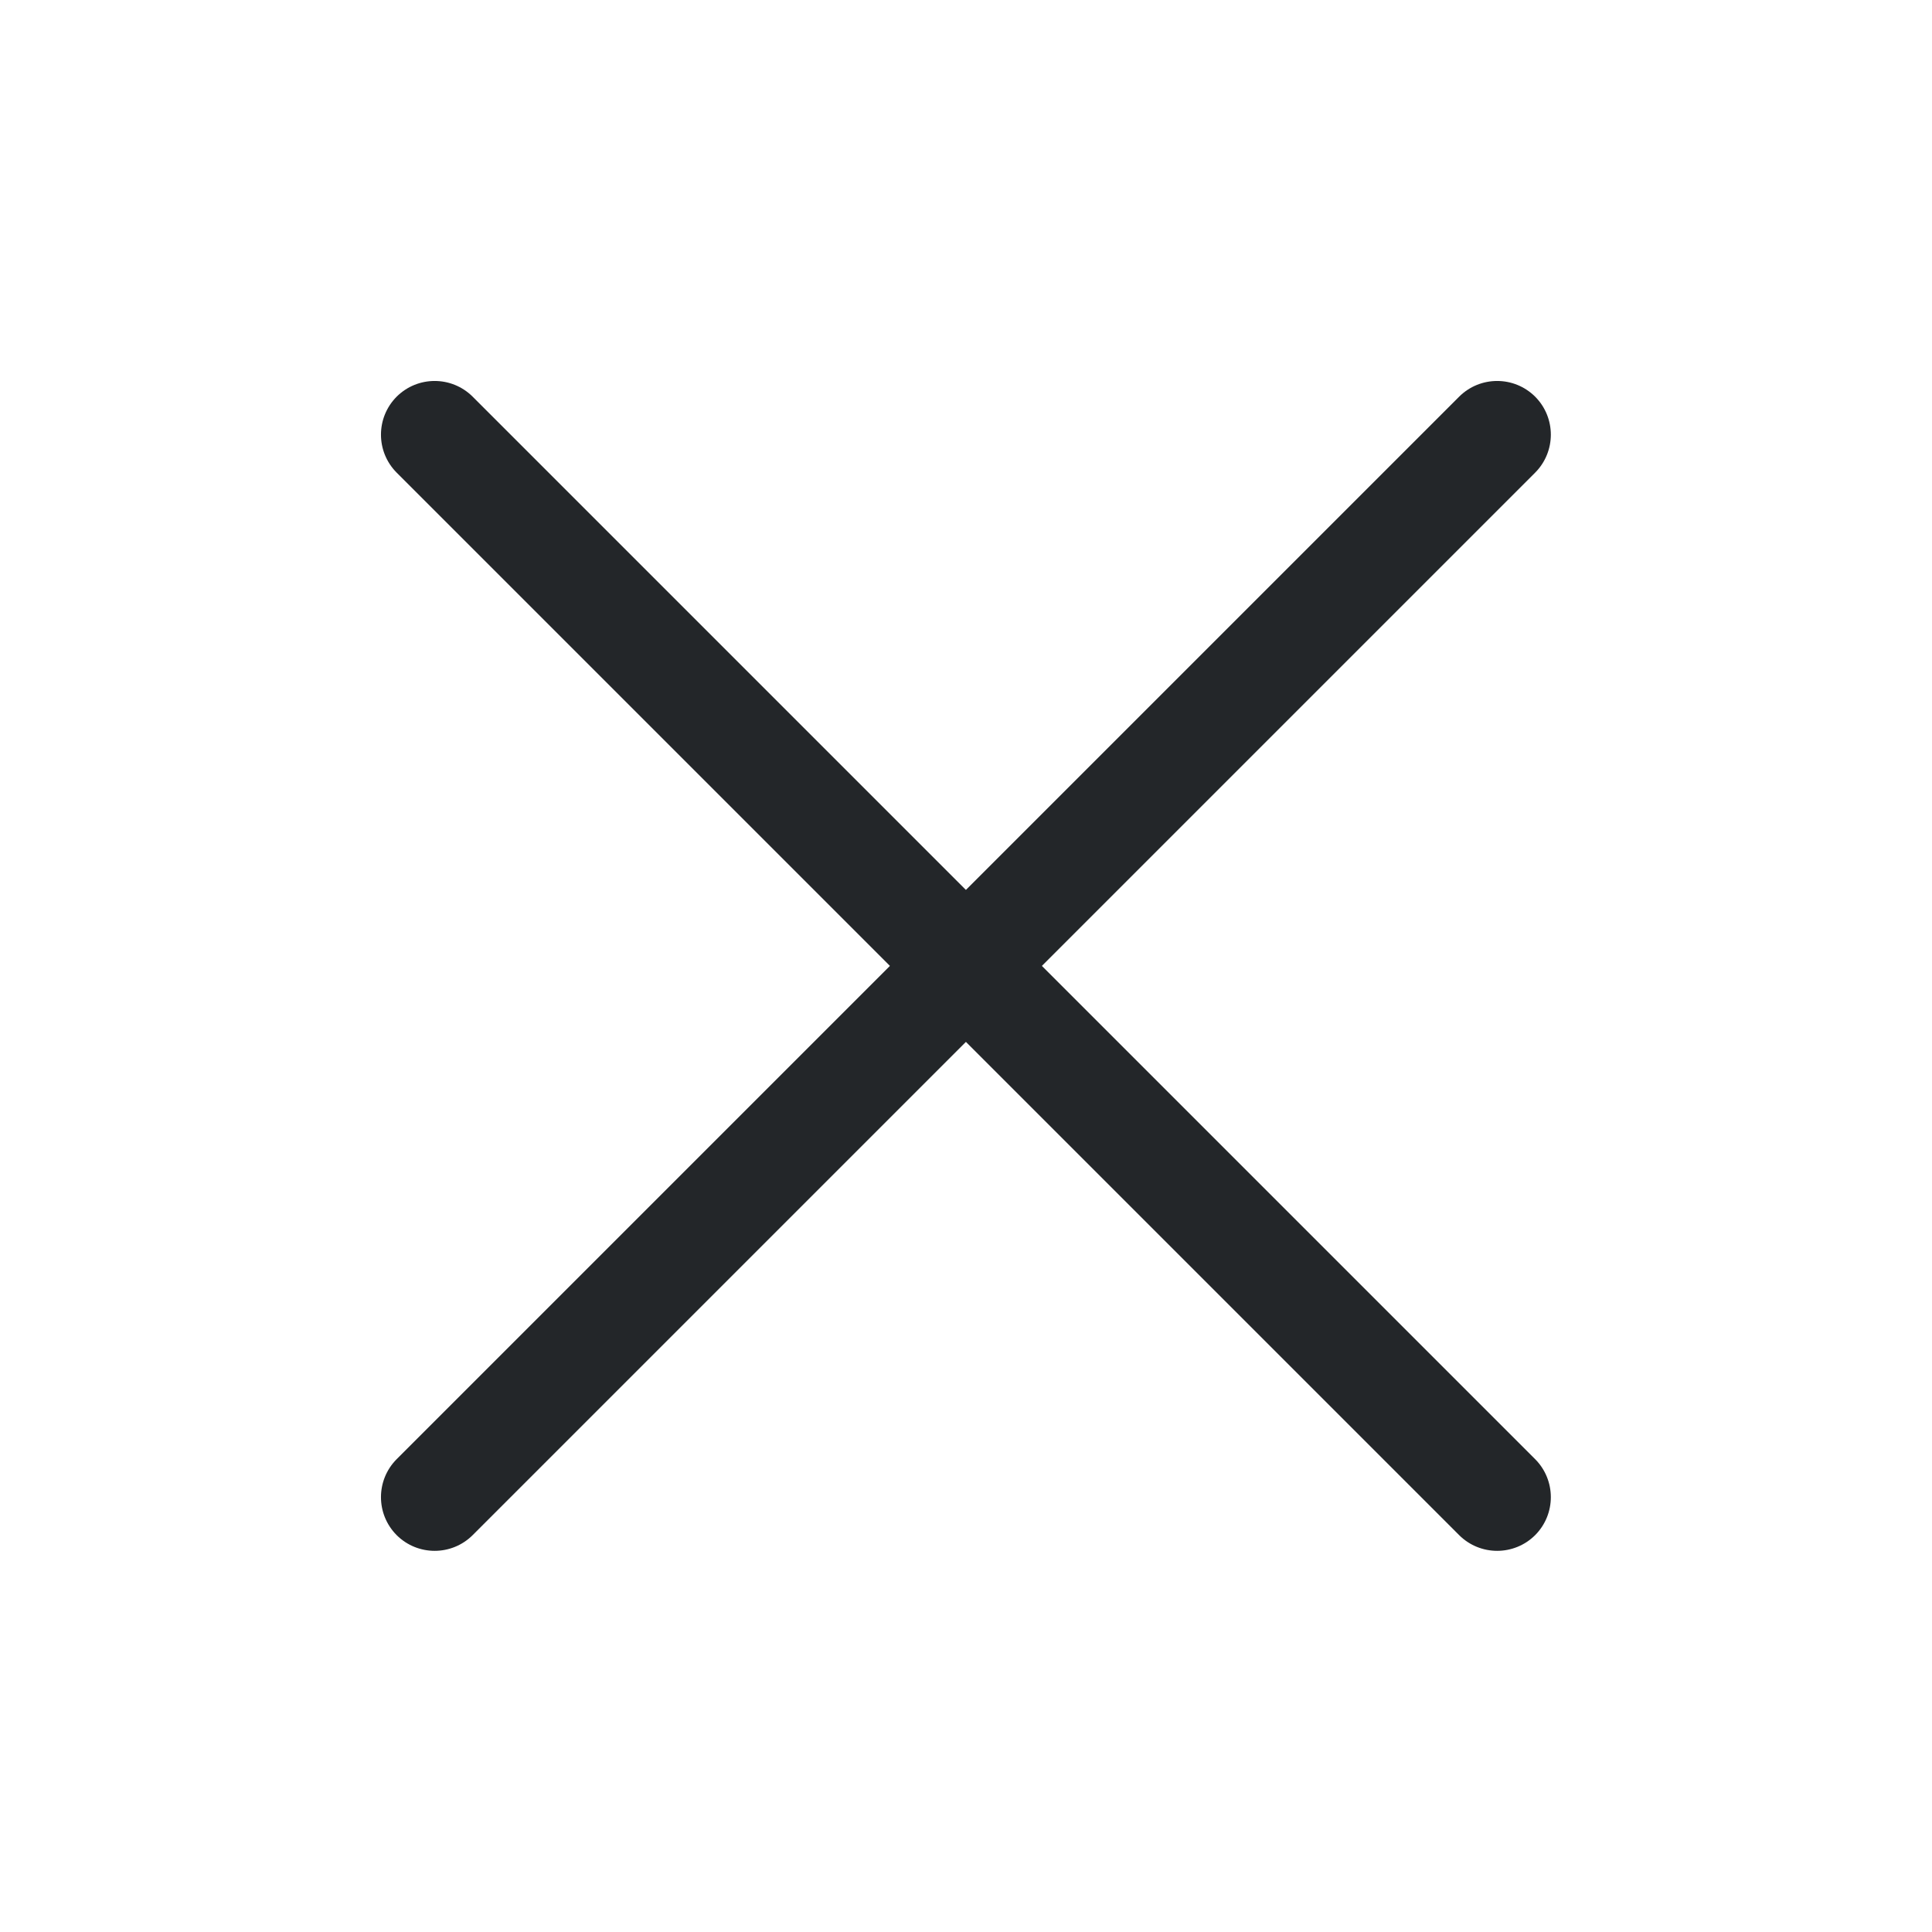 <?xml version='1.0' encoding='UTF-8' standalone='no'?>
<svg width="5.292mm" viewBox="0 0 20 20" baseProfile="tiny" xmlns="http://www.w3.org/2000/svg" xmlns:xlink="http://www.w3.org/1999/xlink" version="1.2" height="5.292mm">
    <style id="current-color-scheme" type="text/css">.ColorScheme-Text {color:#232629;}</style>
    <title>Qt SVG Document</title>
    <desc>Auto-generated by Klassy window decoration</desc>
    <defs/>
    <g stroke-linecap="square" fill-rule="evenodd" stroke-linejoin="bevel" stroke-width="1" fill="none" stroke="black">
        <g class="ColorScheme-Text" font-weight="400" font-family="Noto Sans" font-size="13.333" transform="matrix(1.111,0,0,1.111,0,0)" fill-opacity="1" fill="currentColor" font-style="normal" stroke="none">
            <path fill-rule="nonzero" vector-effect="none" d="M4.404,3.696 L14.304,13.596 C14.499,13.792 14.499,14.108 14.304,14.304 C14.108,14.499 13.792,14.499 13.596,14.304 L3.696,4.404 C3.501,4.208 3.501,3.892 3.696,3.696 C3.892,3.501 4.208,3.501 4.404,3.696 "/>
            <path fill-rule="nonzero" vector-effect="none" d="M14.304,4.404 L4.404,14.304 C4.208,14.499 3.892,14.499 3.696,14.304 C3.501,14.108 3.501,13.792 3.696,13.596 L13.596,3.696 C13.792,3.501 14.108,3.501 14.304,3.696 C14.499,3.892 14.499,4.208 14.304,4.404 "/>
        </g>
    </g>
</svg>
